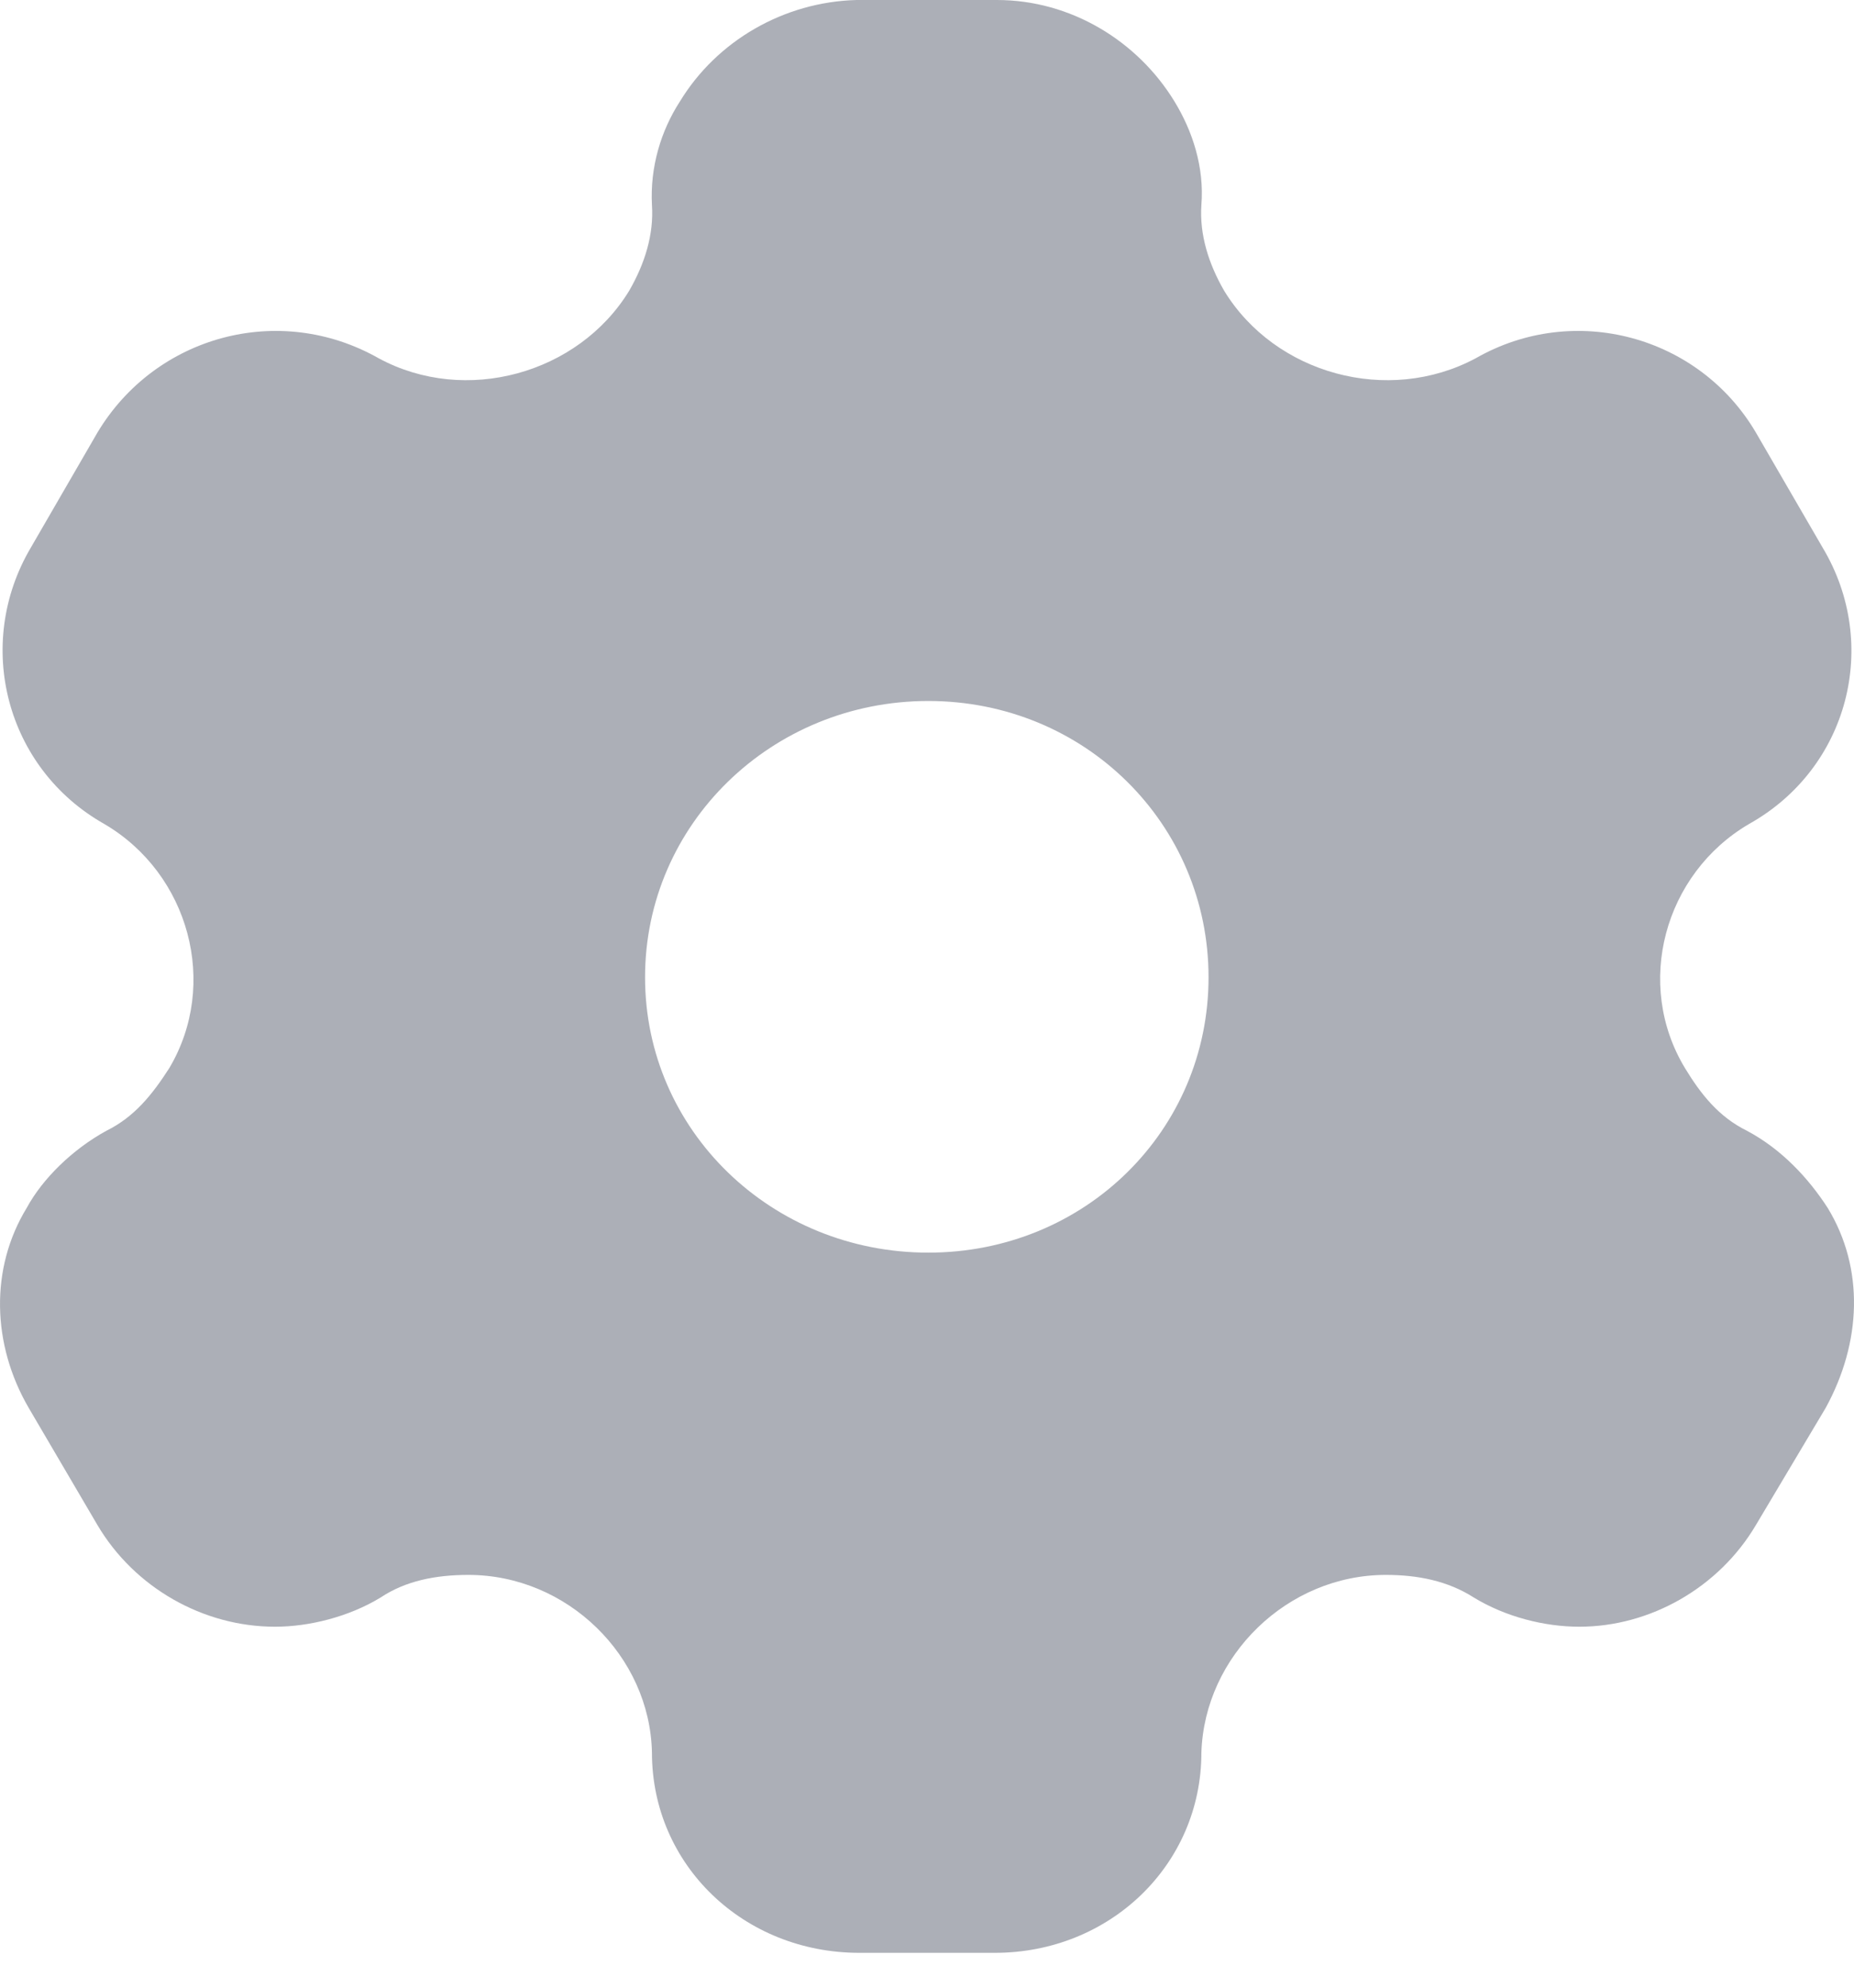 <svg width="14" height="15" viewBox="0 0 14 15" fill="none" xmlns="http://www.w3.org/2000/svg">
<path opacity="0.5" fill-rule="evenodd" clip-rule="evenodd" d="M13.191 8.533C13.455 8.673 13.658 8.894 13.801 9.115C14.08 9.572 14.057 10.132 13.786 10.625L13.259 11.509C12.98 11.981 12.461 12.276 11.926 12.276C11.663 12.276 11.369 12.202 11.128 12.055C10.932 11.93 10.706 11.885 10.465 11.885C9.72 11.885 9.095 12.497 9.072 13.226C9.072 14.074 8.379 14.737 7.513 14.737H6.489C5.616 14.737 4.923 14.074 4.923 13.226C4.908 12.497 4.283 11.885 3.537 11.885C3.289 11.885 3.063 11.93 2.875 12.055C2.634 12.202 2.333 12.276 2.077 12.276C1.534 12.276 1.015 11.981 0.736 11.509L0.217 10.625C-0.062 10.146 -0.077 9.572 0.202 9.115C0.322 8.894 0.548 8.673 0.804 8.533C1.015 8.429 1.15 8.26 1.278 8.061C1.655 7.427 1.429 6.595 0.789 6.219C0.043 5.799 -0.198 4.863 0.232 4.134L0.736 3.264C1.173 2.535 2.107 2.277 2.86 2.704C3.515 3.058 4.366 2.822 4.75 2.196C4.87 1.989 4.938 1.768 4.923 1.547C4.908 1.26 4.991 0.987 5.134 0.766C5.412 0.309 5.917 0.015 6.467 0H7.528C8.086 0 8.59 0.309 8.869 0.766C9.004 0.987 9.095 1.26 9.072 1.547C9.057 1.768 9.125 1.989 9.245 2.196C9.629 2.822 10.48 3.058 11.143 2.704C11.889 2.277 12.83 2.535 13.259 3.264L13.764 4.134C14.2 4.863 13.959 5.799 13.206 6.219C12.566 6.595 12.34 7.427 12.724 8.061C12.845 8.26 12.98 8.429 13.191 8.533ZM4.871 7.375C4.871 8.532 5.827 9.453 7.01 9.453C8.192 9.453 9.126 8.532 9.126 7.375C9.126 6.219 8.192 5.29 7.01 5.29C5.827 5.29 4.871 6.219 4.871 7.375Z" fill="#5A6071"/>
</svg>
